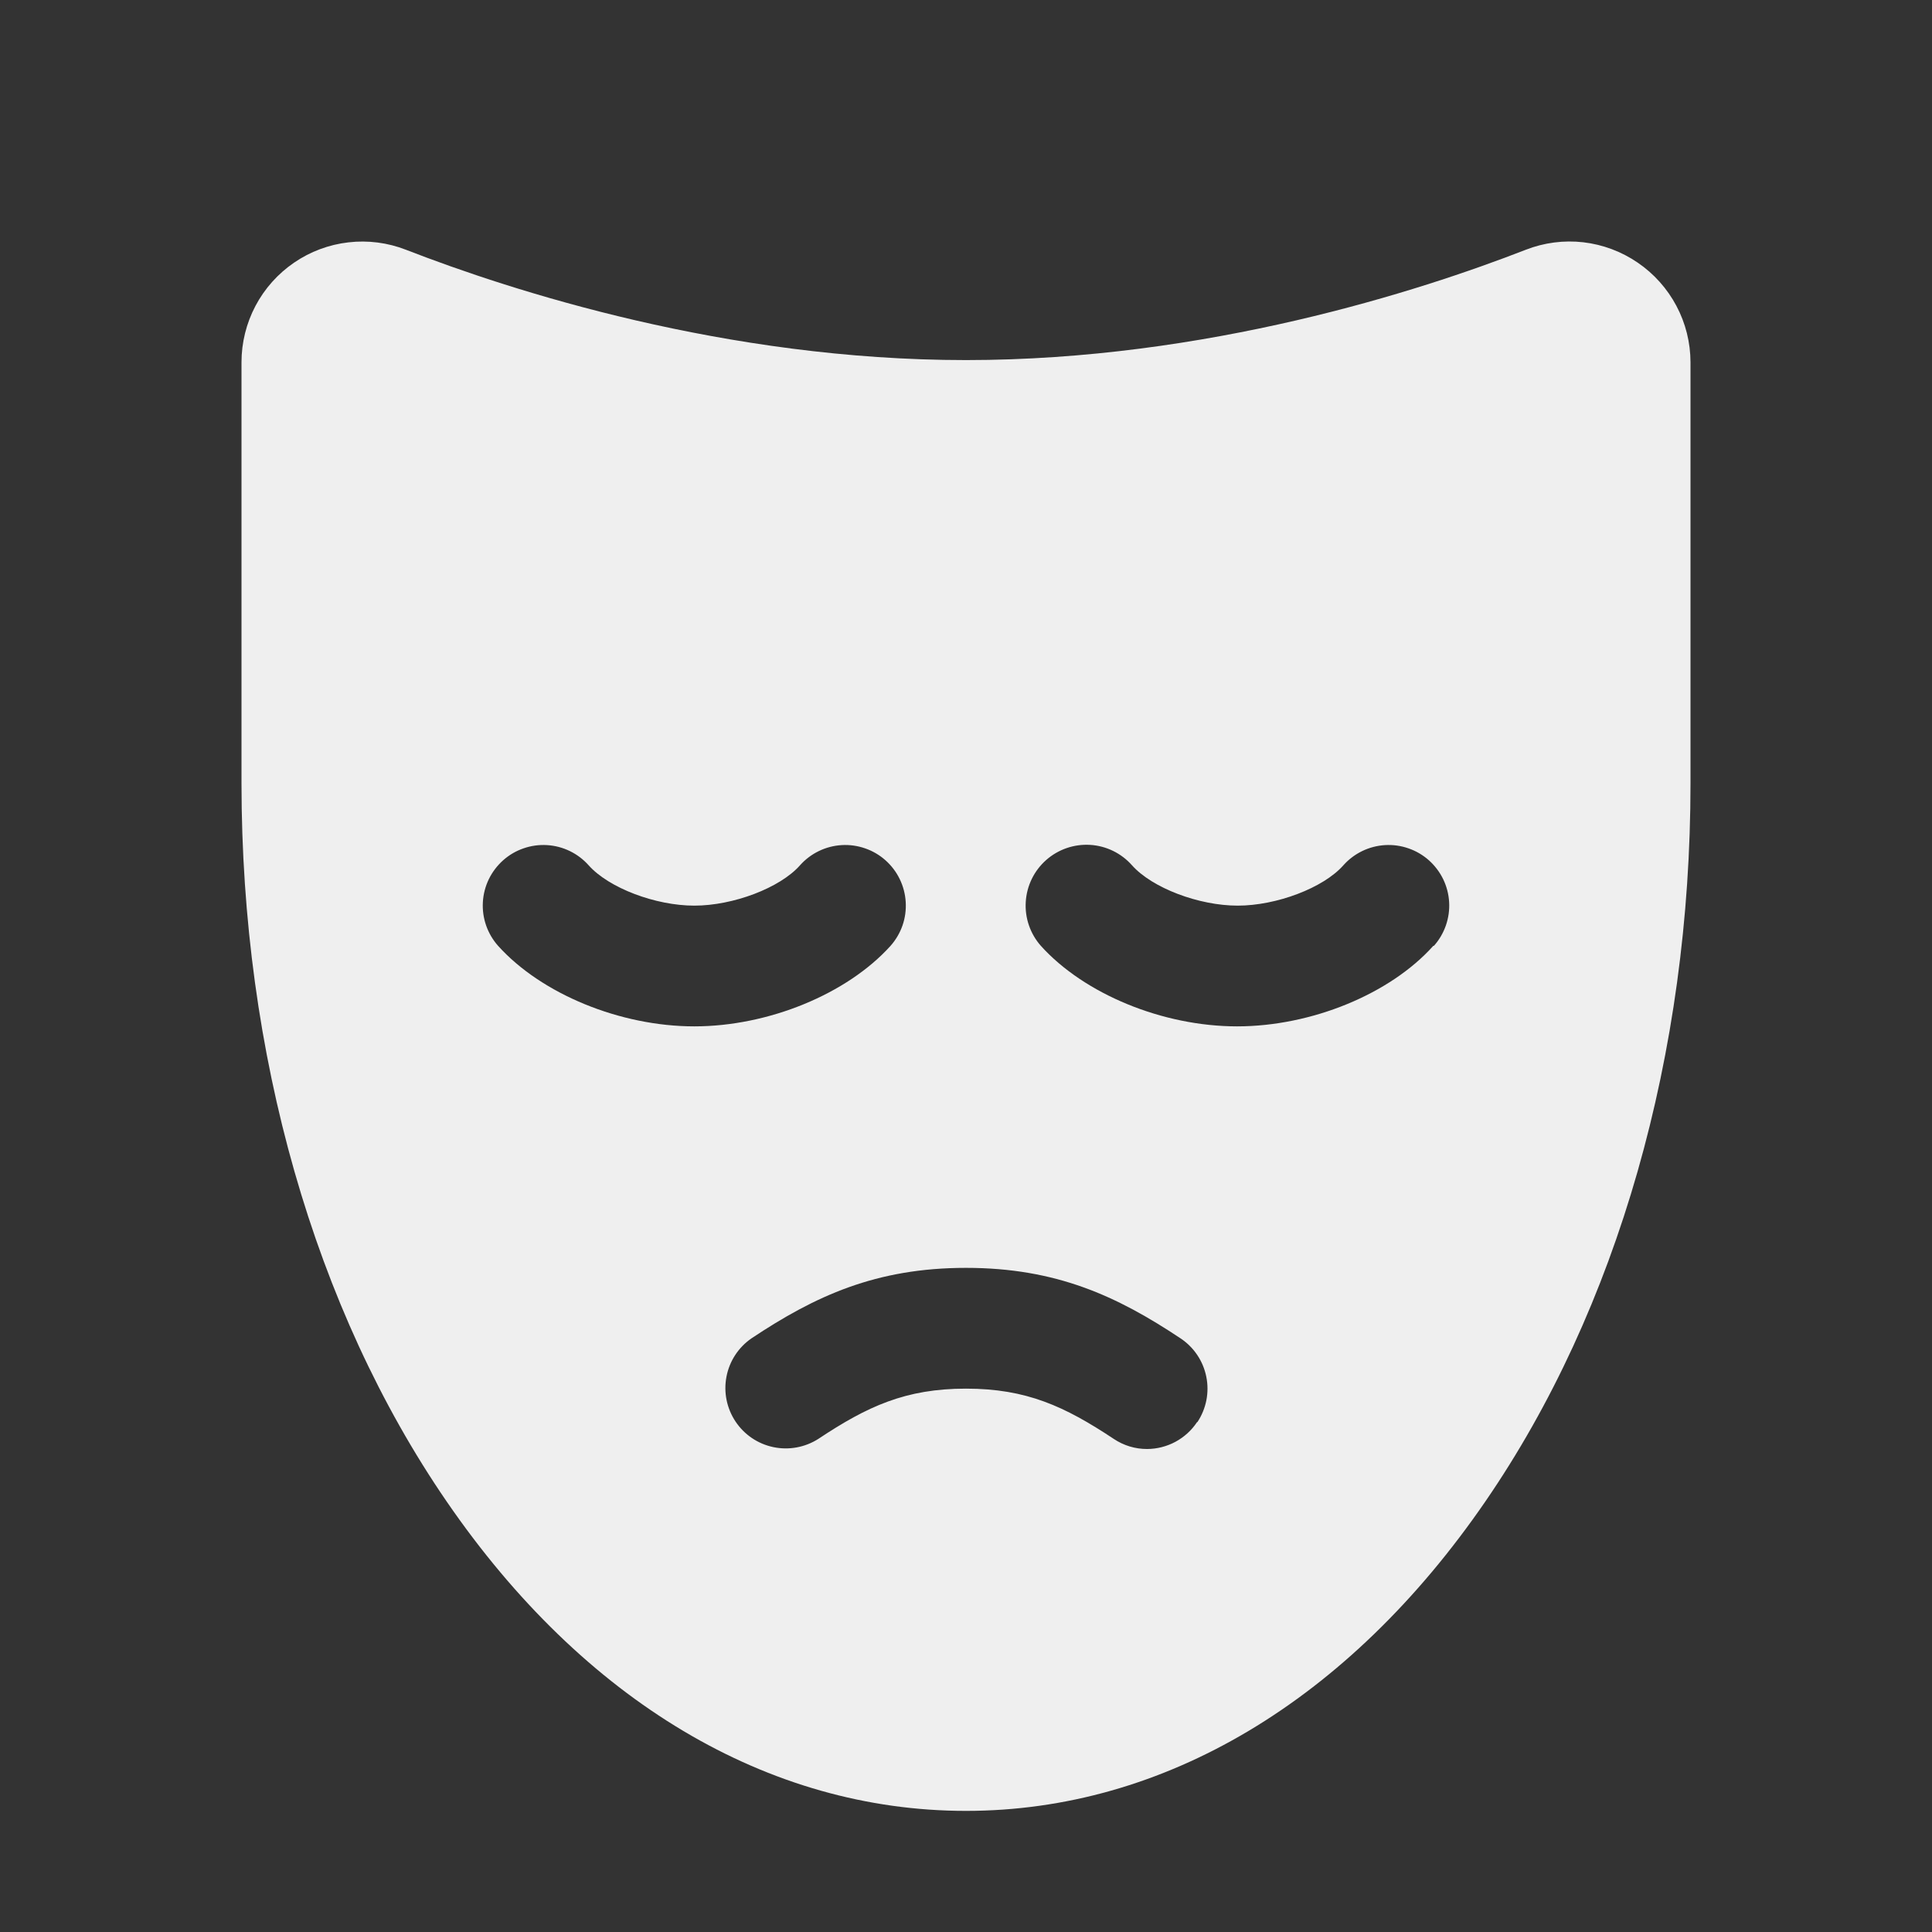 <svg width="45" height="45" viewBox="0 0 45 45" fill="none" xmlns="http://www.w3.org/2000/svg">
<rect x="0" y="0" width="45" height="45" fill="#333333" stroke="none"/>
<g id="ph:mask-sad-fill">
<path id="Vector" d="M38.145 6.117C37.768 5.859 37.333 5.696 36.879 5.643C36.425 5.591 35.965 5.651 35.539 5.817C33.073 6.777 28.093 8.387 22.5 8.387C16.907 8.387 11.925 6.777 9.455 5.817C9.029 5.651 8.569 5.592 8.115 5.645C7.661 5.697 7.226 5.859 6.849 6.118C6.472 6.376 6.163 6.722 5.95 7.126C5.737 7.53 5.625 7.981 5.625 8.438V18.241C5.625 24.541 7.321 30.484 10.403 34.972C13.595 39.623 17.891 42.179 22.5 42.179C27.109 42.179 31.405 39.618 34.597 34.972C37.679 30.488 39.375 24.544 39.375 18.244V8.438C39.374 7.98 39.262 7.529 39.047 7.125C38.833 6.721 38.523 6.375 38.145 6.117ZM11.602 22.031C11.353 21.751 11.225 21.384 11.247 21.01C11.258 20.825 11.305 20.644 11.386 20.477C11.467 20.311 11.58 20.162 11.719 20.038C11.857 19.915 12.018 19.82 12.194 19.76C12.368 19.699 12.554 19.673 12.739 19.684C13.113 19.706 13.462 19.875 13.711 20.155C14.182 20.683 15.267 21.094 16.172 21.094C17.077 21.094 18.169 20.681 18.633 20.155C18.756 20.017 18.905 19.904 19.072 19.823C19.239 19.742 19.42 19.695 19.605 19.684C19.79 19.673 19.975 19.699 20.15 19.76C20.325 19.82 20.487 19.915 20.625 20.038C20.764 20.162 20.877 20.311 20.957 20.477C21.038 20.644 21.085 20.825 21.096 21.01C21.107 21.195 21.082 21.381 21.021 21.556C20.96 21.731 20.865 21.892 20.742 22.031C19.731 23.152 17.898 23.906 16.172 23.906C14.446 23.906 12.612 23.152 11.602 22.031ZM27.882 33.123C27.755 33.315 27.582 33.472 27.379 33.582C27.176 33.691 26.949 33.749 26.719 33.75C26.442 33.751 26.172 33.669 25.942 33.515C24.797 32.755 23.906 32.344 22.5 32.344C21.094 32.344 20.203 32.755 19.06 33.515C18.749 33.713 18.373 33.782 18.012 33.706C17.652 33.631 17.335 33.416 17.131 33.109C16.927 32.802 16.851 32.427 16.921 32.065C16.99 31.703 17.199 31.383 17.503 31.173C18.984 30.187 20.401 29.531 22.5 29.531C24.599 29.531 26.016 30.187 27.497 31.173C27.808 31.38 28.024 31.701 28.097 32.067C28.171 32.432 28.096 32.812 27.89 33.123H27.882ZM33.384 22.031C32.381 23.152 30.547 23.906 28.814 23.906C27.081 23.906 25.255 23.152 24.244 22.031C23.995 21.749 23.868 21.38 23.892 21.005C23.915 20.63 24.086 20.28 24.368 20.031C24.649 19.783 25.018 19.656 25.393 19.679C25.768 19.702 26.119 19.874 26.367 20.155C26.838 20.683 27.923 21.094 28.828 21.094C29.733 21.094 30.825 20.681 31.289 20.155C31.412 20.017 31.561 19.904 31.728 19.823C31.895 19.742 32.076 19.695 32.261 19.684C32.446 19.673 32.632 19.699 32.806 19.76C32.982 19.82 33.143 19.915 33.282 20.038C33.42 20.162 33.533 20.311 33.614 20.477C33.695 20.644 33.742 20.825 33.753 21.01C33.764 21.195 33.738 21.381 33.677 21.556C33.616 21.731 33.522 21.892 33.398 22.031H33.384Z" fill="#EFEFEF"/>
</g>
</svg>
